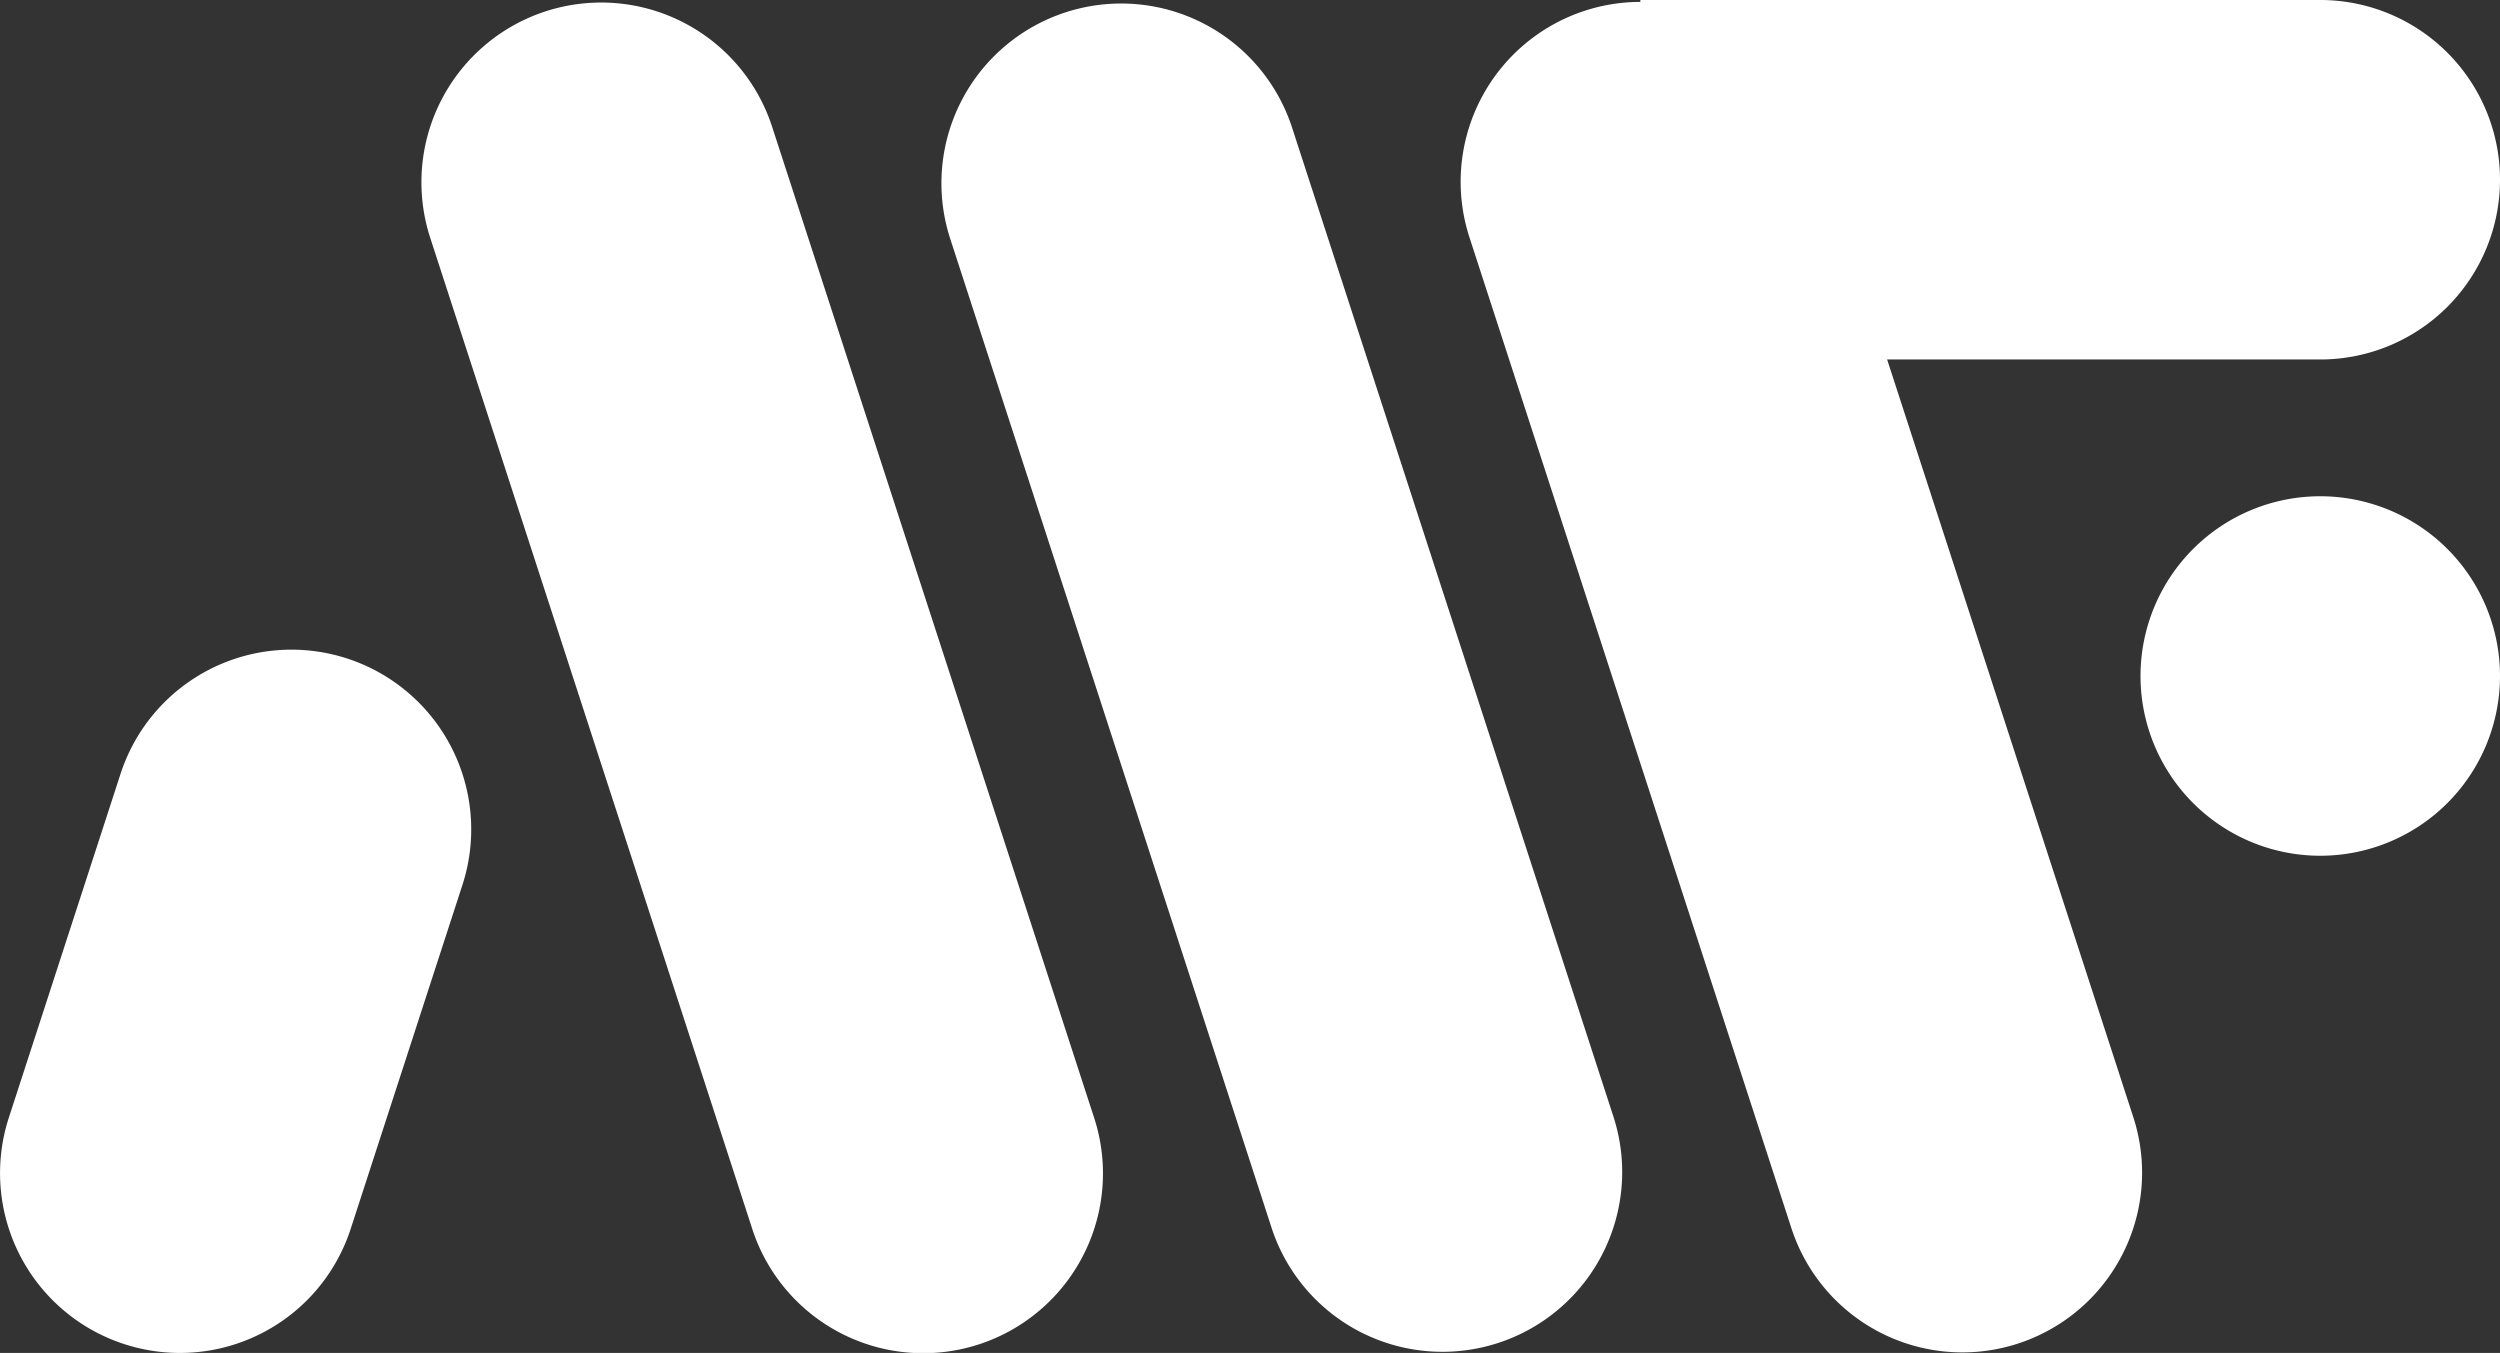 <svg xmlns="http://www.w3.org/2000/svg" width="728.552" height="394.277" viewBox="0 0 728.552 394.277">
  <rect x="0" y="0" width="728.552" height="394.277" fill="#333333" stroke="none"/>
  <path id="Combined_Shape" data-name="Combined Shape" d="M36.208,391.7a52.381,52.381,0,0,1-33.63-66L35.127,225.52a52.38,52.38,0,0,1,99.634,32.373L102.212,358.069a52.327,52.327,0,0,1-66,33.63ZM521.995,357.75,428.218,69.136A52.421,52.421,0,0,1,478.036.555V0H676.171a52.38,52.38,0,1,1,0,104.761H549.947l71.683,220.616a52.381,52.381,0,1,1-99.634,32.373Zm-151.448,0L276.77,69.136A52.381,52.381,0,0,1,376.4,36.763l93.776,288.614a52.381,52.381,0,1,1-99.635,32.373Zm-151.448,0L125.321,69.136a52.381,52.381,0,0,1,99.634-32.373l93.776,288.614A52.381,52.381,0,1,1,219.1,357.75ZM623.791,197a52.38,52.38,0,1,1,52.38,52.381A52.38,52.38,0,0,1,623.791,197Z" transform="translate(0)" fill="#fff"/>
</svg>
